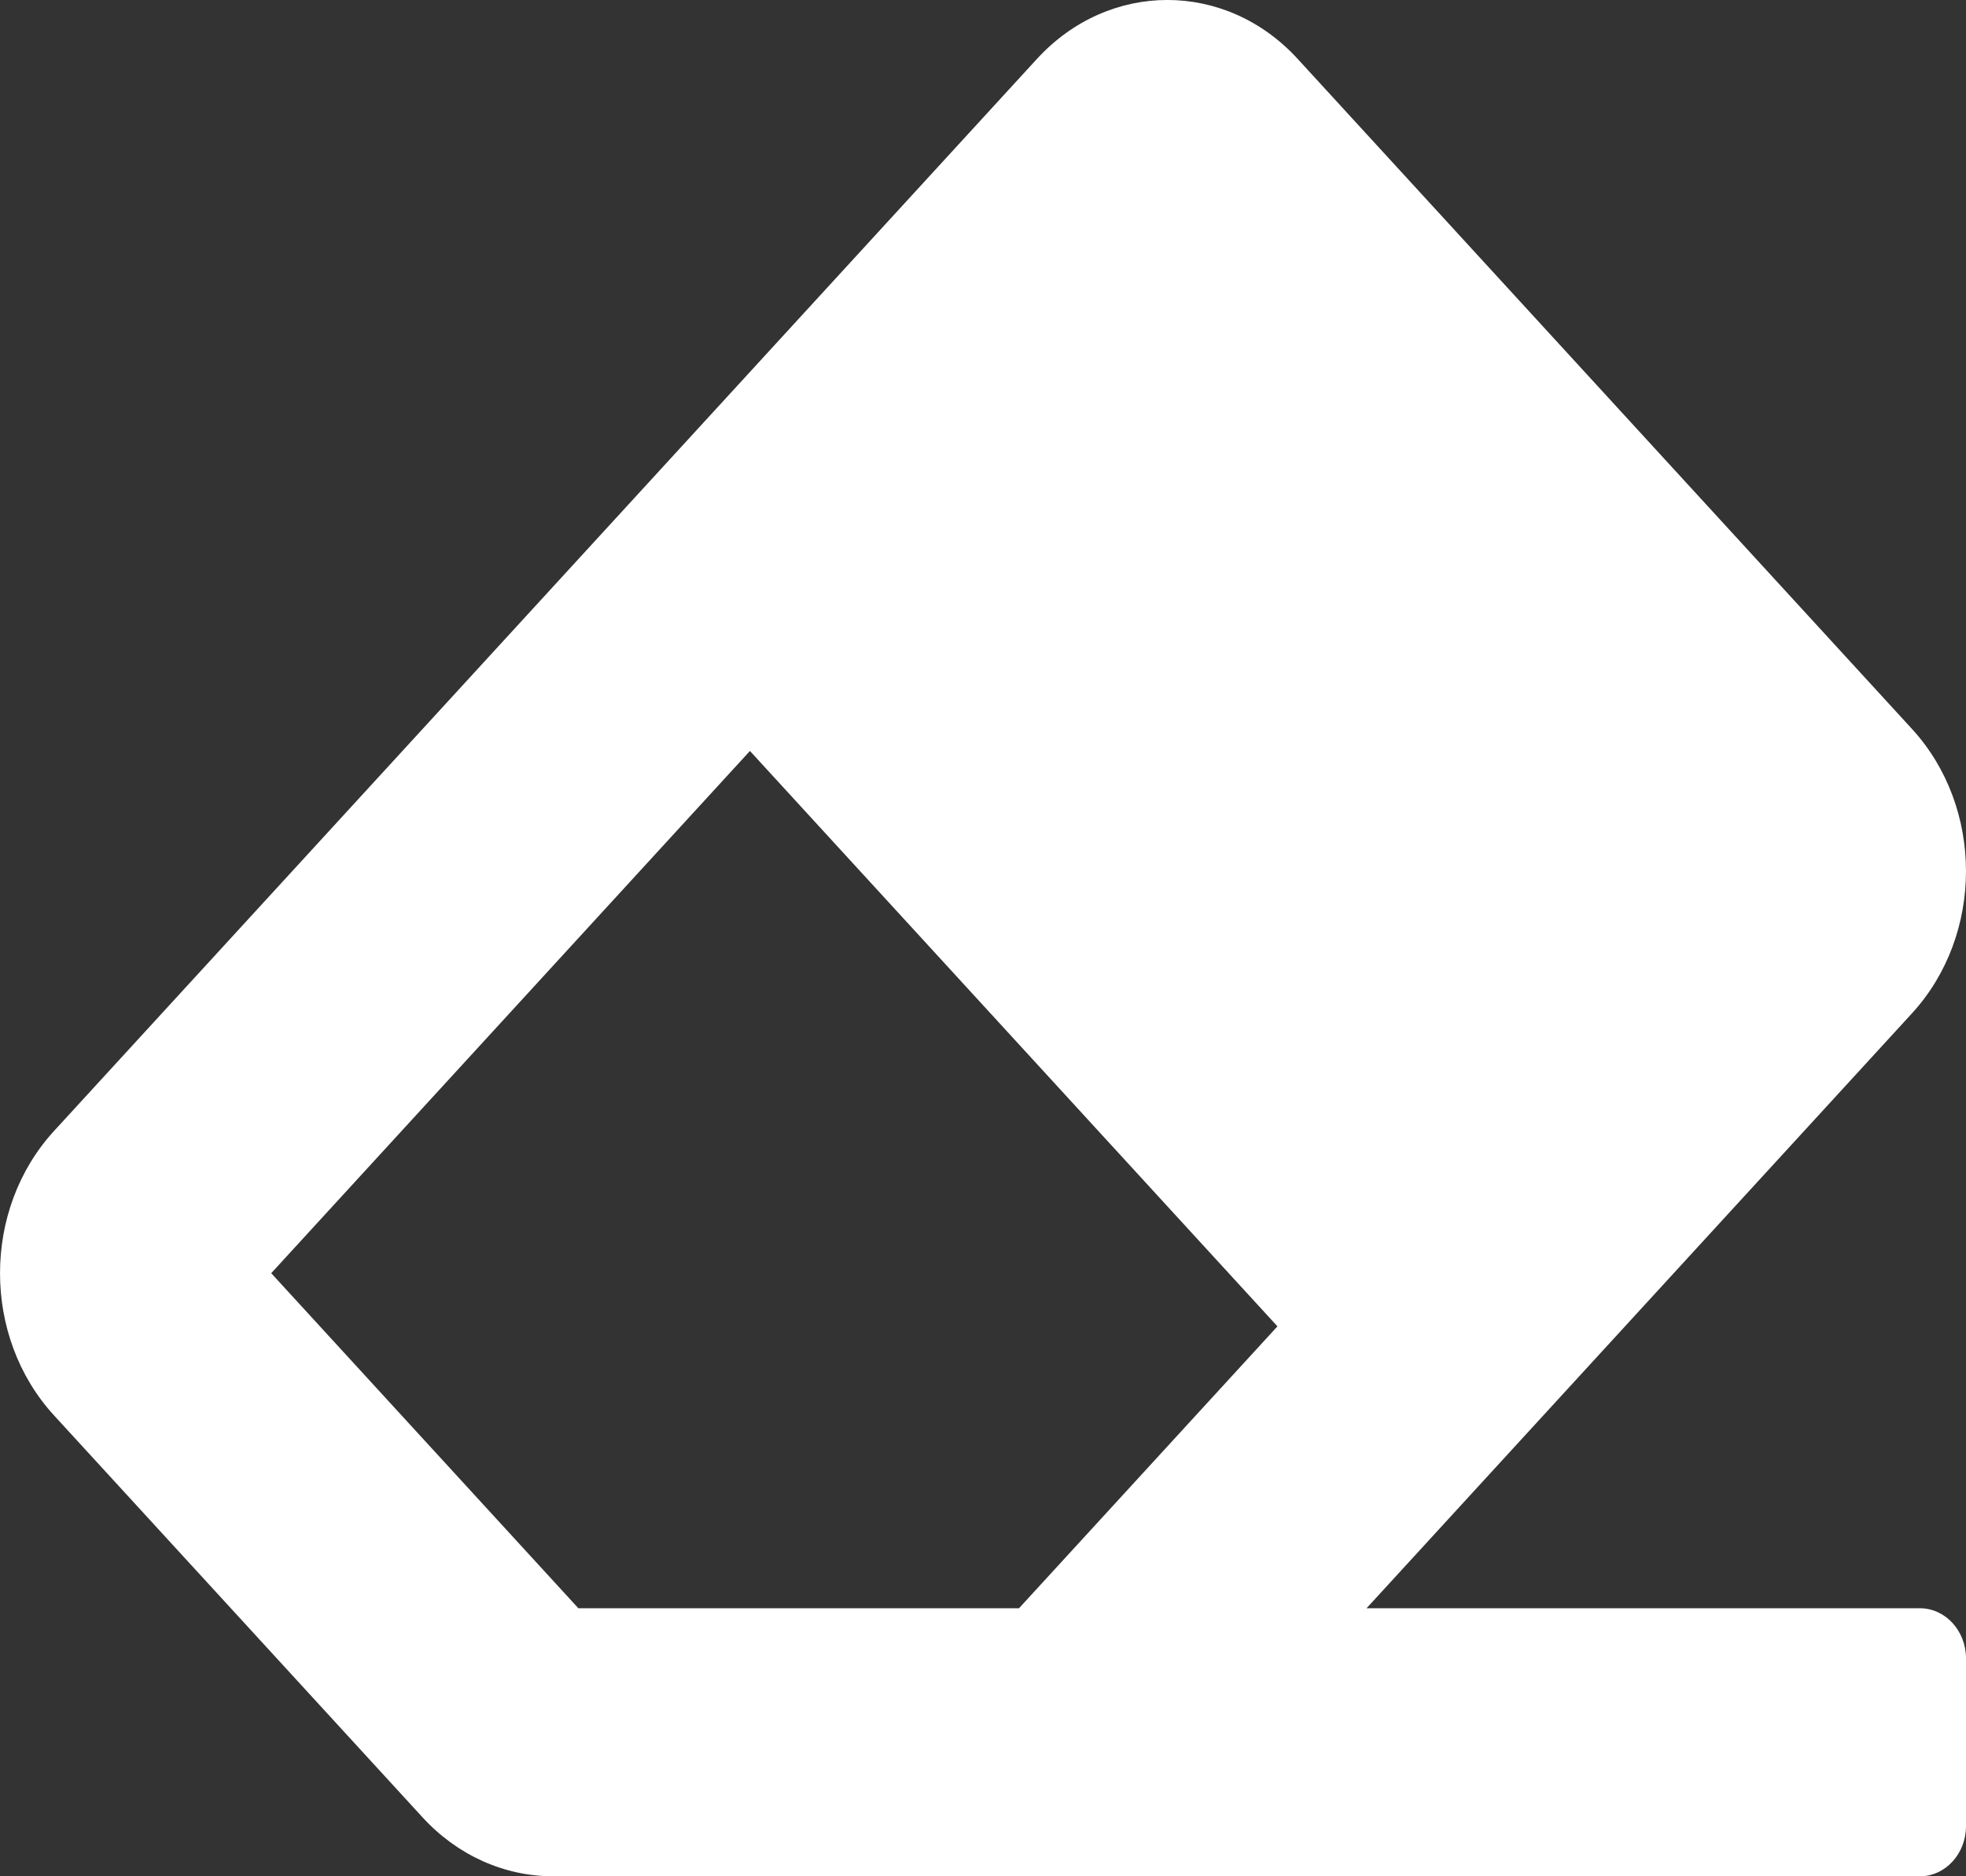 <svg width="22" height="21" viewBox="0 0 22 21" fill="none" xmlns="http://www.w3.org/2000/svg">
<rect x="0" y="0" width="22" height="21" fill="#333333" stroke="none"/>
<path d="M21.396 11.341C22.201 10.462 22.201 9.038 21.396 8.159L14.521 0.659C13.716 -0.22 12.41 -0.22 11.604 0.659L0.604 12.659C-0.201 13.538 -0.201 14.962 0.604 15.841L4.729 20.341C5.116 20.763 5.641 21 6.188 21H21.484C21.769 21 22 20.748 22 20.438V18.562C22 18.252 21.769 18 21.484 18H15.292L21.396 11.341ZM8.392 8.405L14.295 14.845L11.403 18H6.472L3.035 14.25L8.392 8.405Z" fill="white"/>
</svg>
